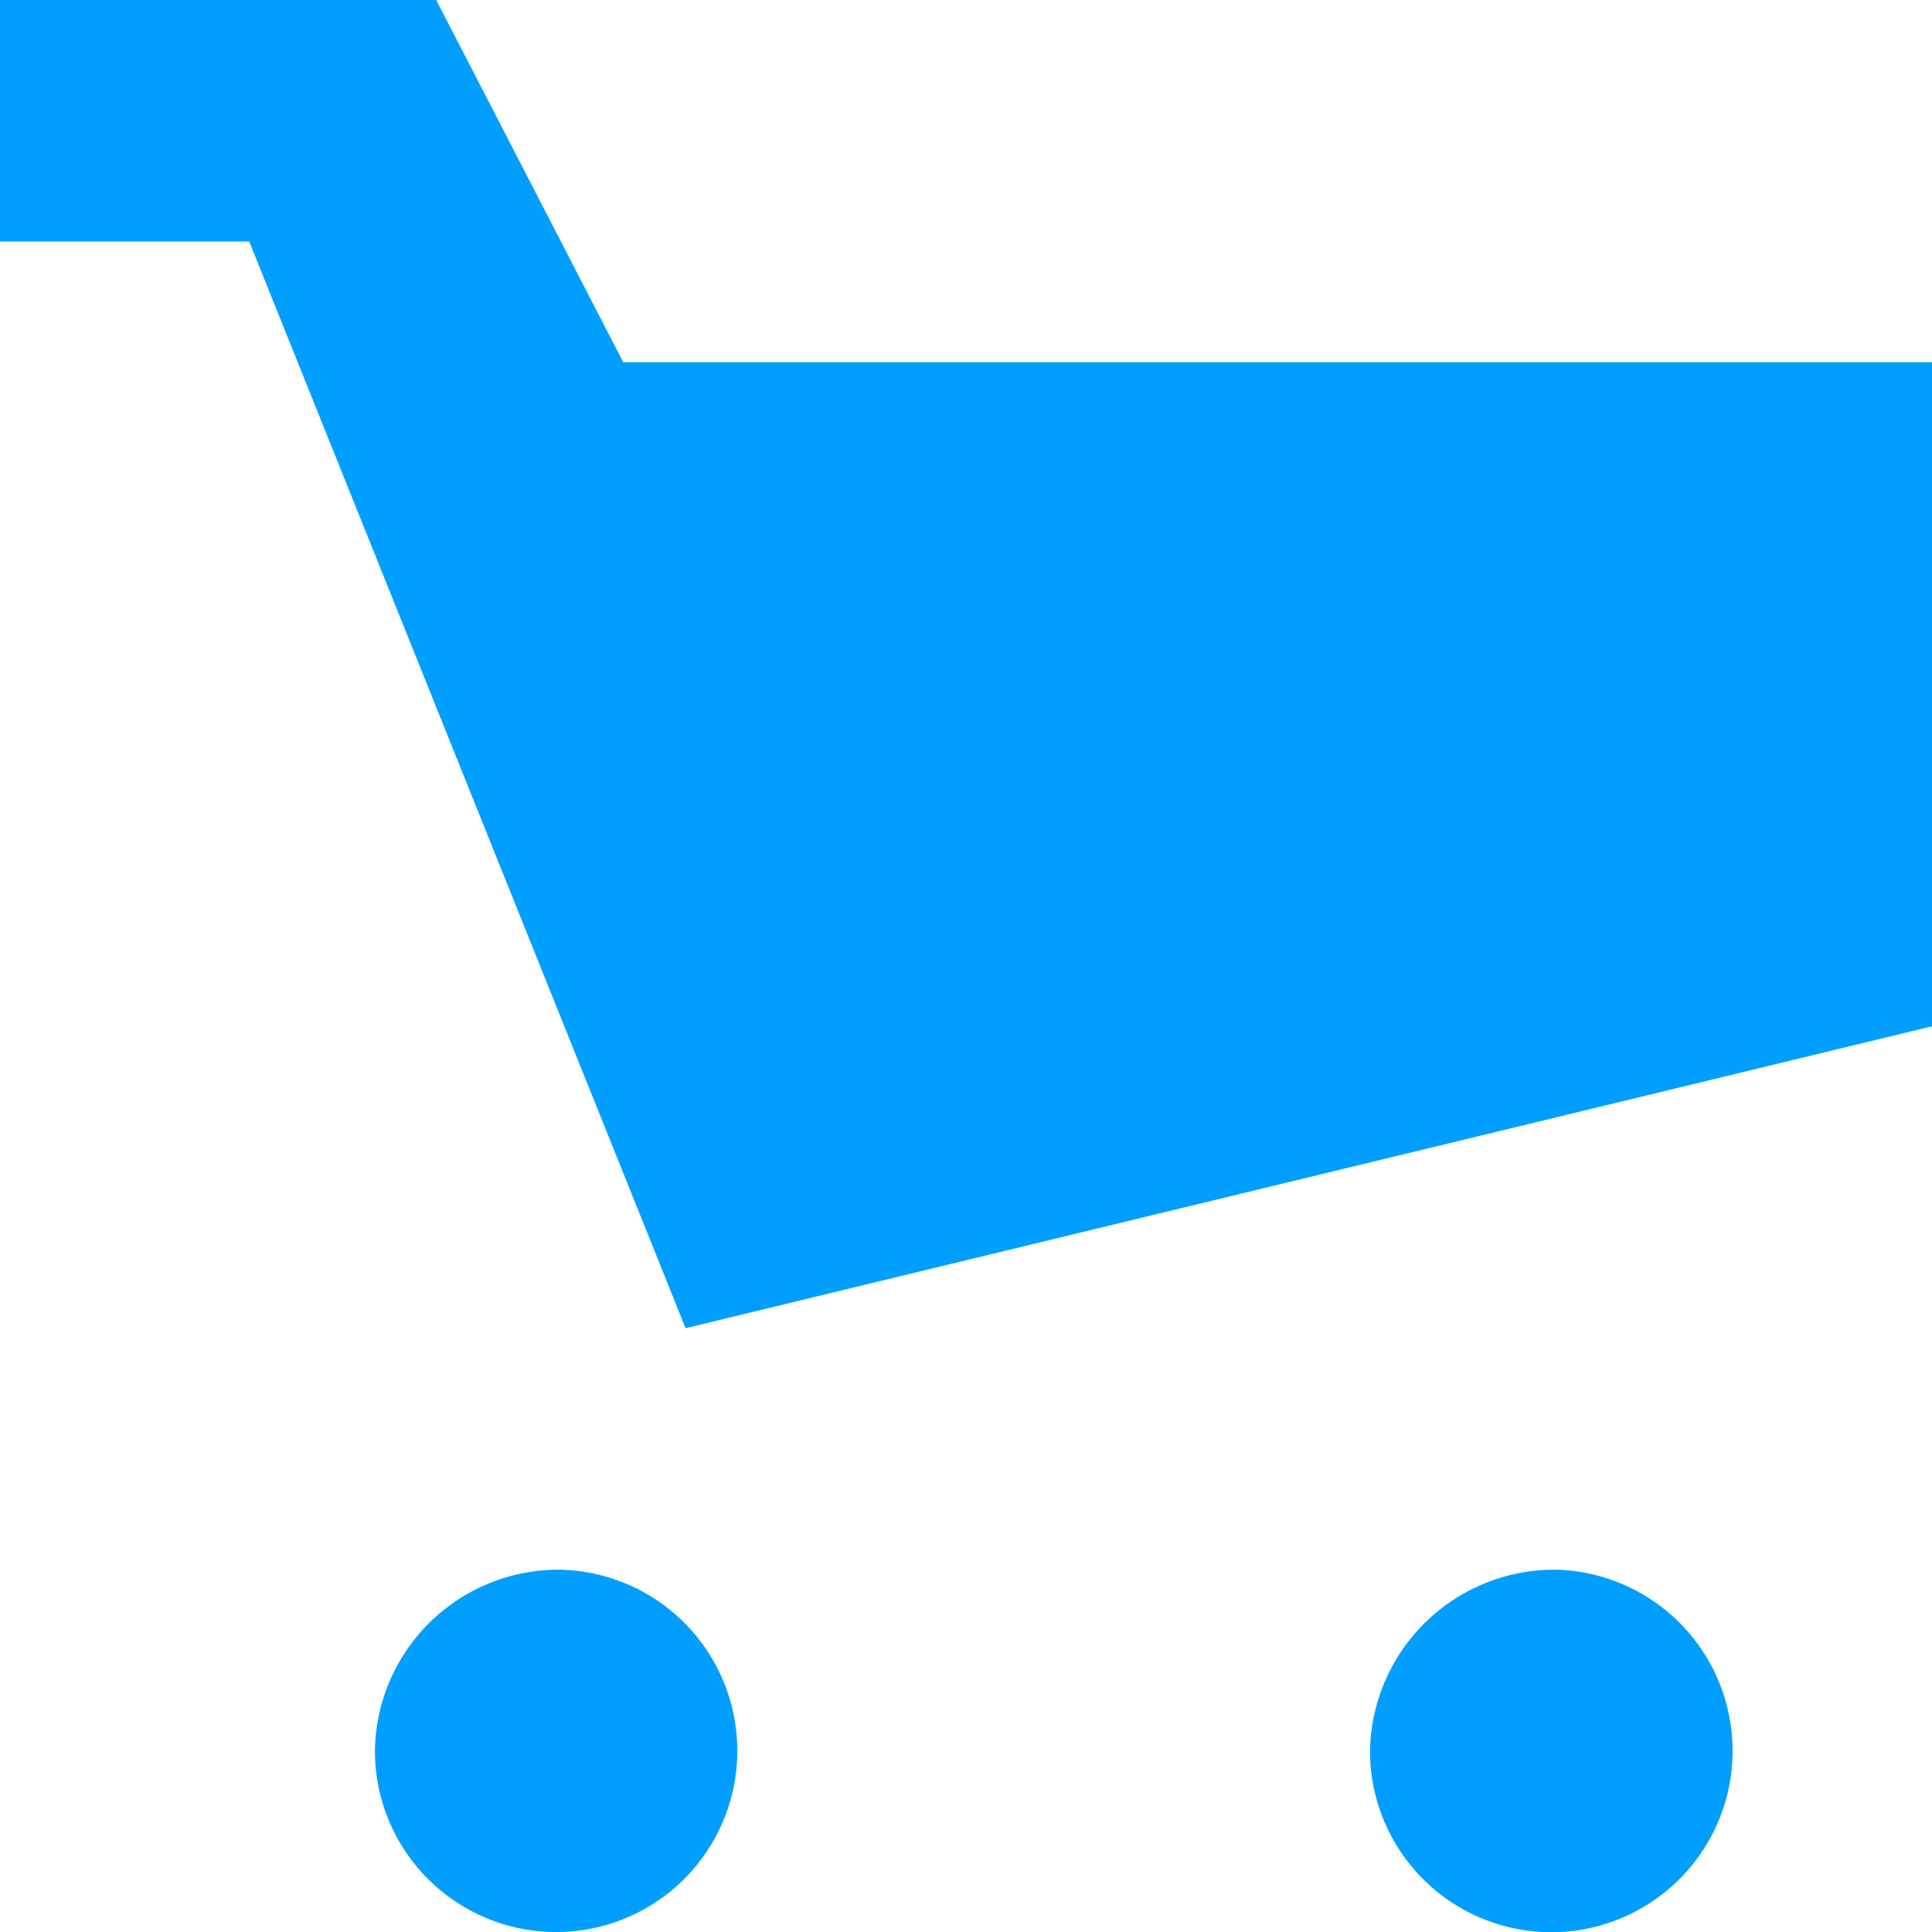 <svg xmlns="http://www.w3.org/2000/svg" width="19" height="19" viewBox="0 0 19 19">
  <defs>
    <style>
      .cls-1 {
        fill: #009fff;
        fill-rule: evenodd;
      }
    </style>
  </defs>
  <path id="ic_cart_white" class="cls-1" d="M172,160.375h2.451l4.291,10.687L191,168.093v-6.531H178.129L176.29,158H172v2.375Zm5.516,13.062a1.782,1.782,0,1,1-1.829,1.782A1.806,1.806,0,0,1,177.516,173.437Zm9.8,0a1.783,1.783,0,1,1-1.843,1.782A1.814,1.814,0,0,1,187.312,173.437Z" transform="translate(-172 -158)"/>
</svg>
